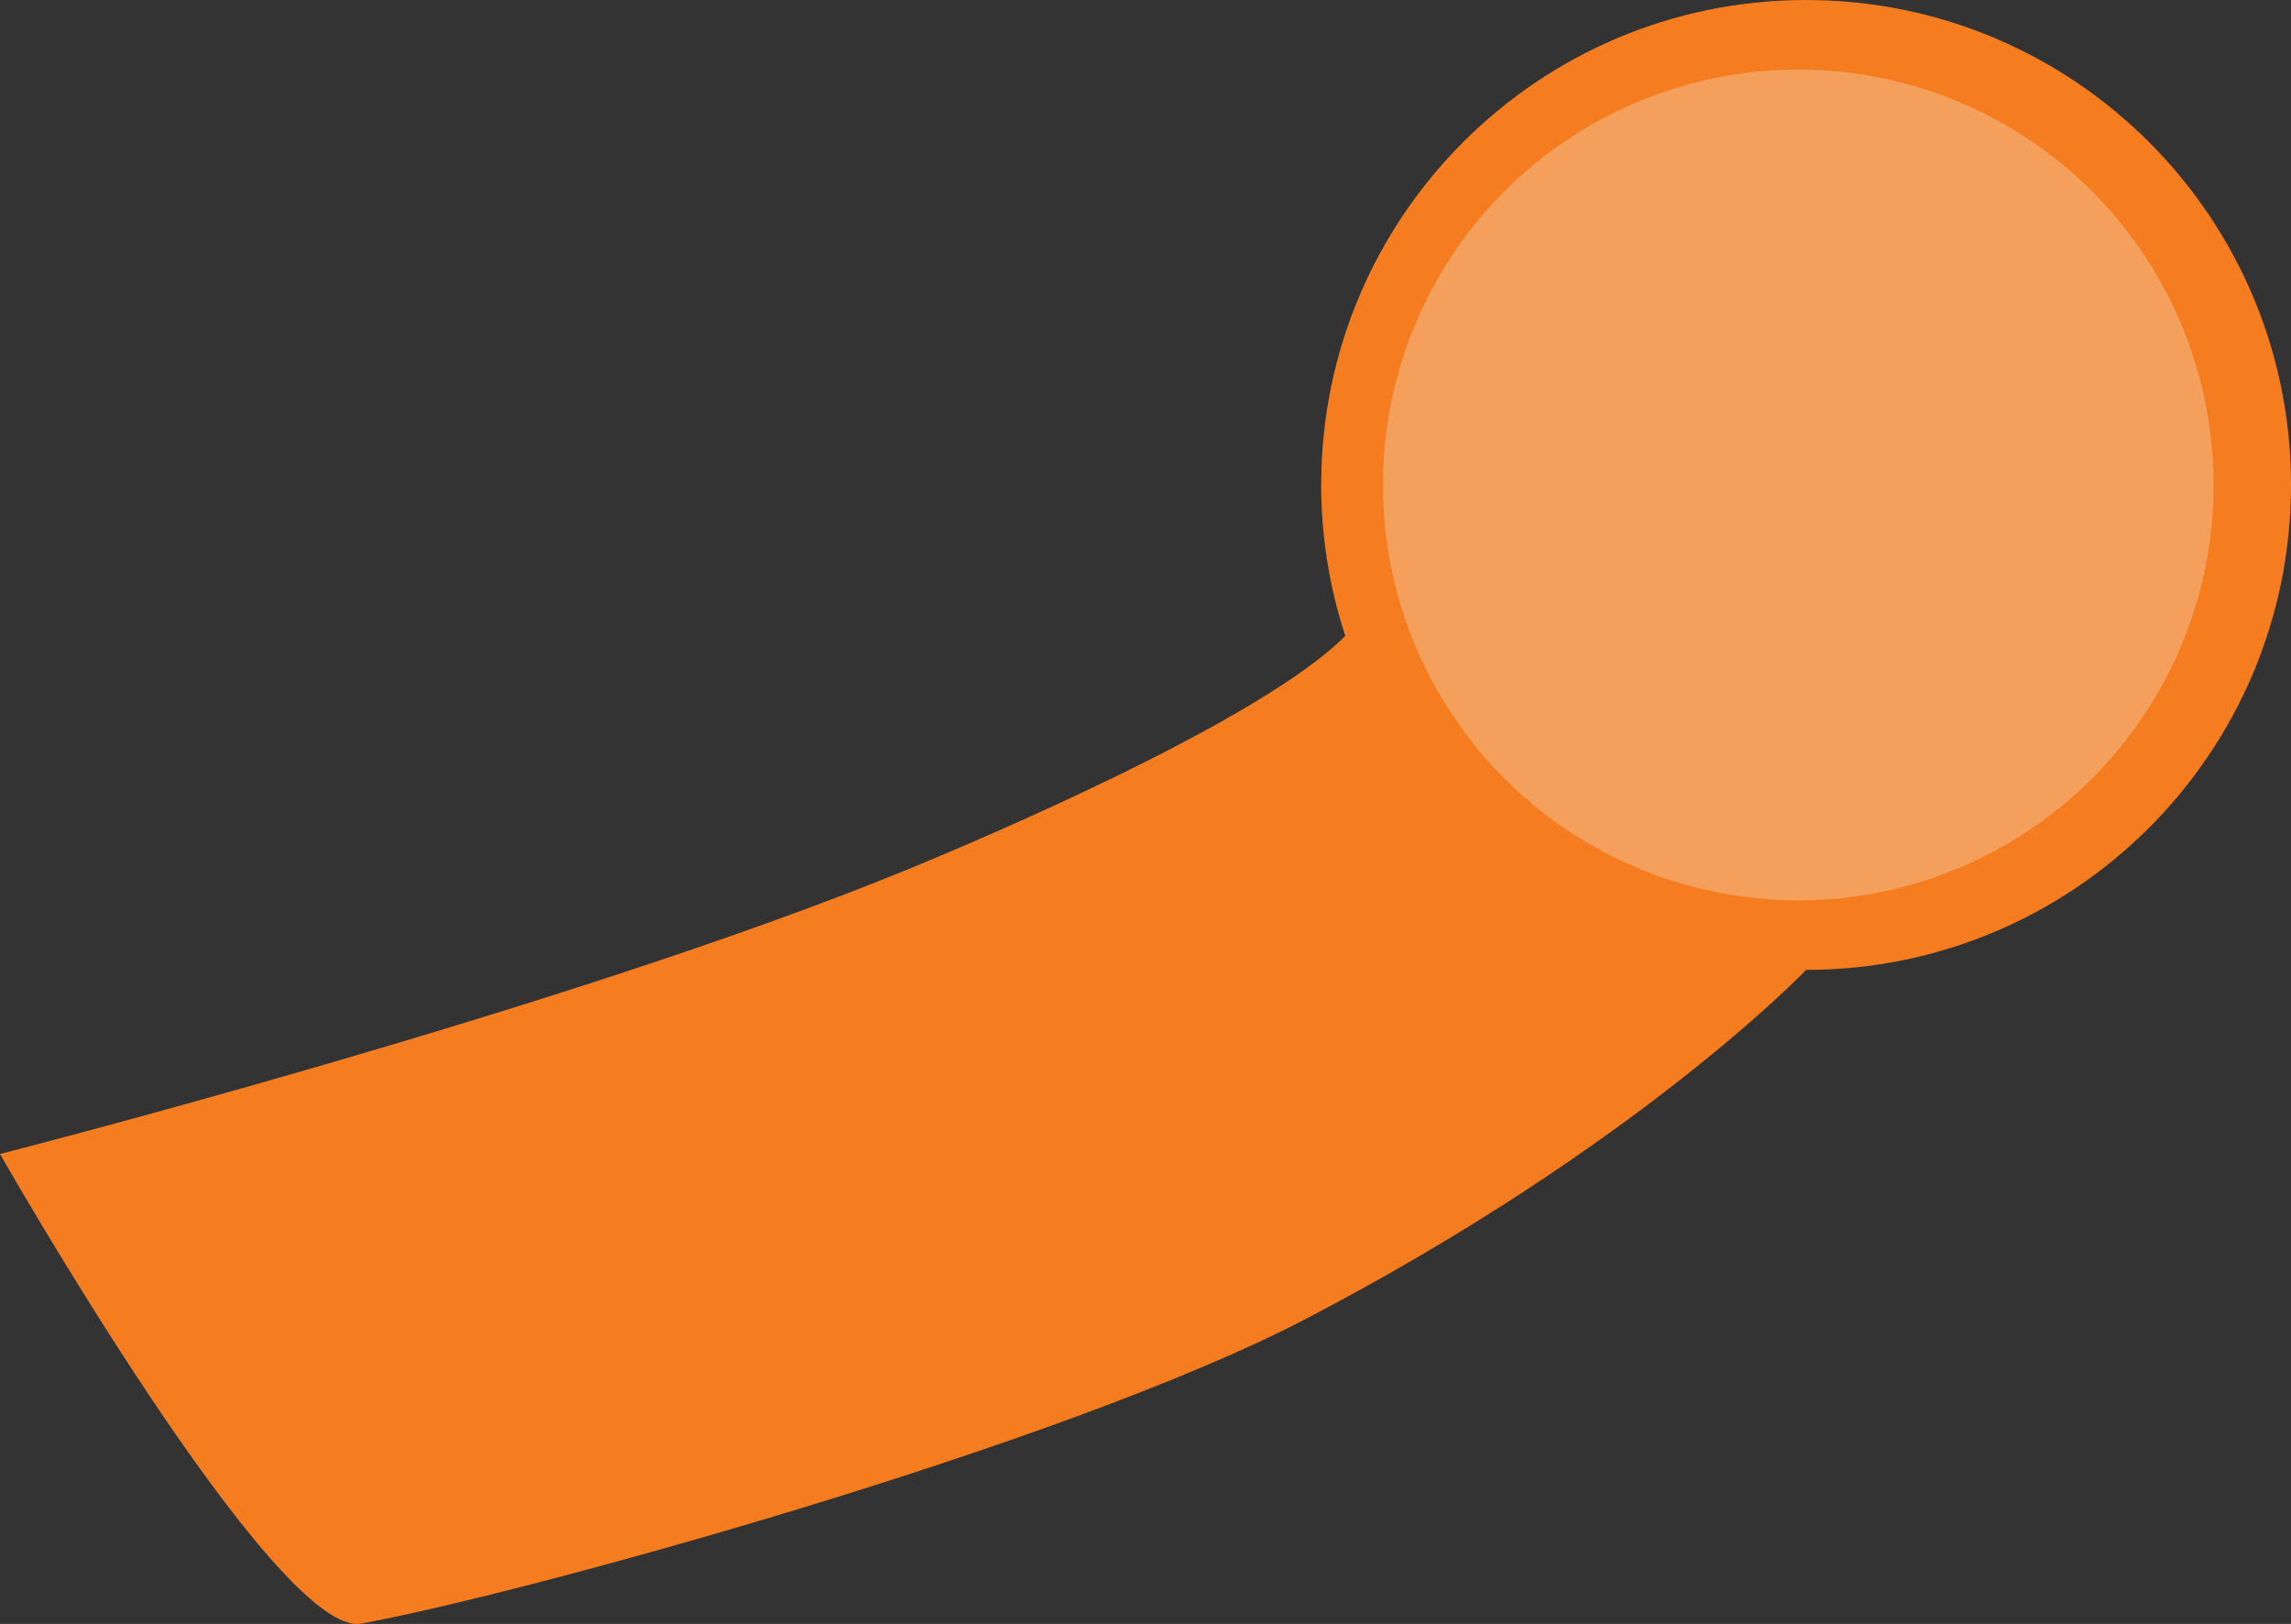 <?xml version="1.0" encoding="utf-8"?>
<!-- Generator: Adobe Illustrator 16.0.4, SVG Export Plug-In . SVG Version: 6.00 Build 0)  -->
<!DOCTYPE svg PUBLIC "-//W3C//DTD SVG 1.1//EN" "http://www.w3.org/Graphics/SVG/1.1/DTD/svg11.dtd">
<svg version="1.1" xmlns="http://www.w3.org/2000/svg" xmlns:xlink="http://www.w3.org/1999/xlink" x="0px" y="0px" width="148px"
	 height="104.899px" viewBox="0 0 148 104.899" enable-background="new 0 0 148 104.899" xml:space="preserve">
<rect x="0" y="0" width="148" height="104.899" fill="#333333" stroke="none"/>
<g id="Layer_2">
</g>
<g id="Layer_1">
	<g>
		<path fill="#F57D20" d="M58.403,56.256c4.994-2.04,23.097-9.714,28.502-15.182l0,0c-1.005-3.07-1.556-6.344-1.556-9.75
			C85.35,14.025,99.375,0,116.675,0S148,14.025,148,31.325S133.975,62.65,116.675,62.65c0,0-10.794,11.326-32.341,22.558
			c-15.667,8.167-50.72,17.798-61,19.667C17.833,105.875,0,74.542,0,74.542S36.333,65.271,58.403,56.256z"/>
		<circle opacity="0.3" fill="#F2ECE9" cx="116.167" cy="31.325" r="26.833"/>
	</g>
</g>
</svg>
